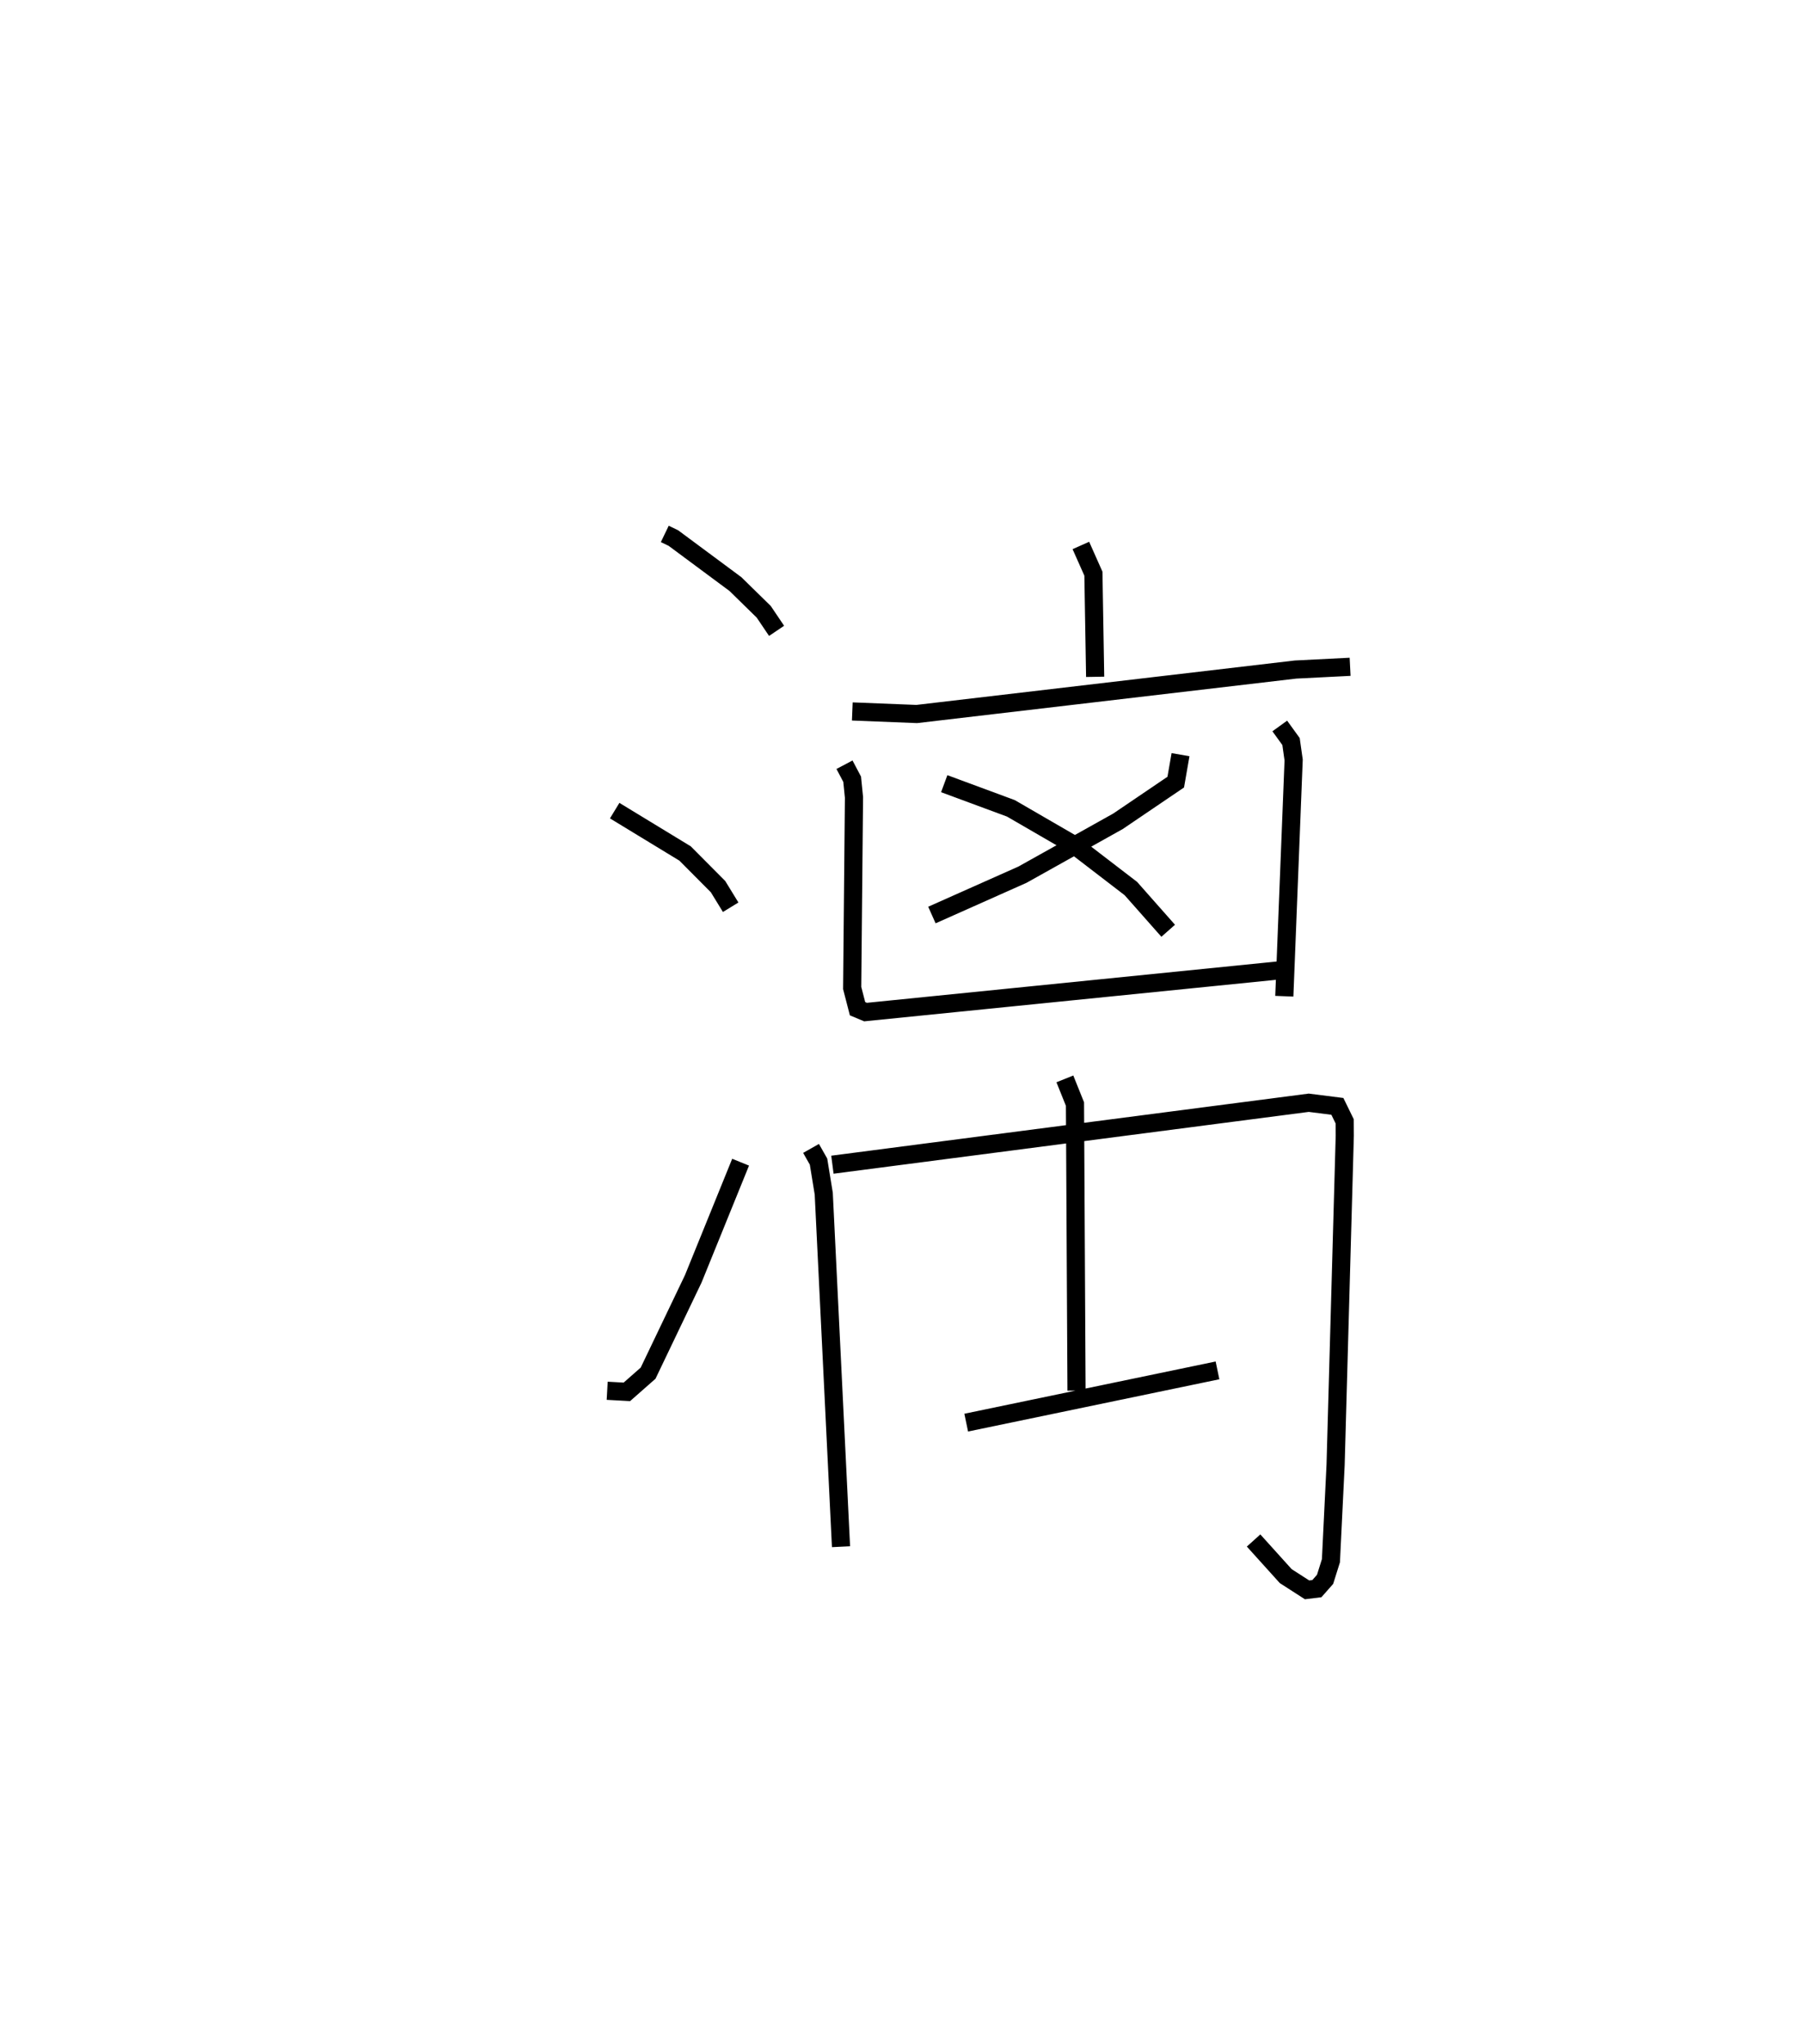 <?xml version="1.0" encoding="utf-8" ?>
<svg baseProfile="full" height="112.587" version="1.1" width="99.366" xmlns="http://www.w3.org/2000/svg" xmlns:ev="http://www.w3.org/2001/xml-events" xmlns:xlink="http://www.w3.org/1999/xlink"><defs /><rect fill="white" height="112.587" width="99.366" x="0" y="0" /><path d="M25,25 m0.0,0.0 m11.617,4.413 l0.474,0.228 3.418,2.536 l1.559,1.527 0.707,1.049 m-8.918,9.904 l3.878,2.361 1.816,1.827 l0.695,1.134 m-6.802,26.637 l1.084,0.06 1.17,-1.03 l2.488,-5.199 2.607,-6.423 m18.742,-33.975 l0.691,1.554 0.096,5.683 m-13.376,1.907 l3.549,0.141 20.86,-2.449 l3.01,-0.152 m-9.341,4.841 l-0.263,1.512 -3.18,2.157 l-5.262,2.942 -4.989,2.223 m0.679,-7.236 l3.672,1.359 3.485,2.02 l3.124,2.399 2.055,2.325 m-17.83,-9.147 l0.423,0.8 0.1,0.999 l-0.099,10.501 0.295,1.141 l0.441,0.185 22.792,-2.298 m0.024,-13.463 l0.62,0.857 0.144,1.016 l-0.514,13.015 m-26.068,8.384 l0.412,0.726 0.288,1.765 l0.951,19.45 m-0.474,-21.044 l26.237,-3.413 1.577,0.2 l0.403,0.825 0.005,0.785 l-0.506,18.141 -0.257,5.278 l-0.322,1.026 -0.452,0.513 l-0.541,0.066 -1.174,-0.756 l-1.771,-1.963 m-10.395,-25.43 l0.557,1.388 0.085,15.787 m-6.076,1.762 l13.841,-2.878 " fill="none" stroke="black" stroke-width="1" /></svg>